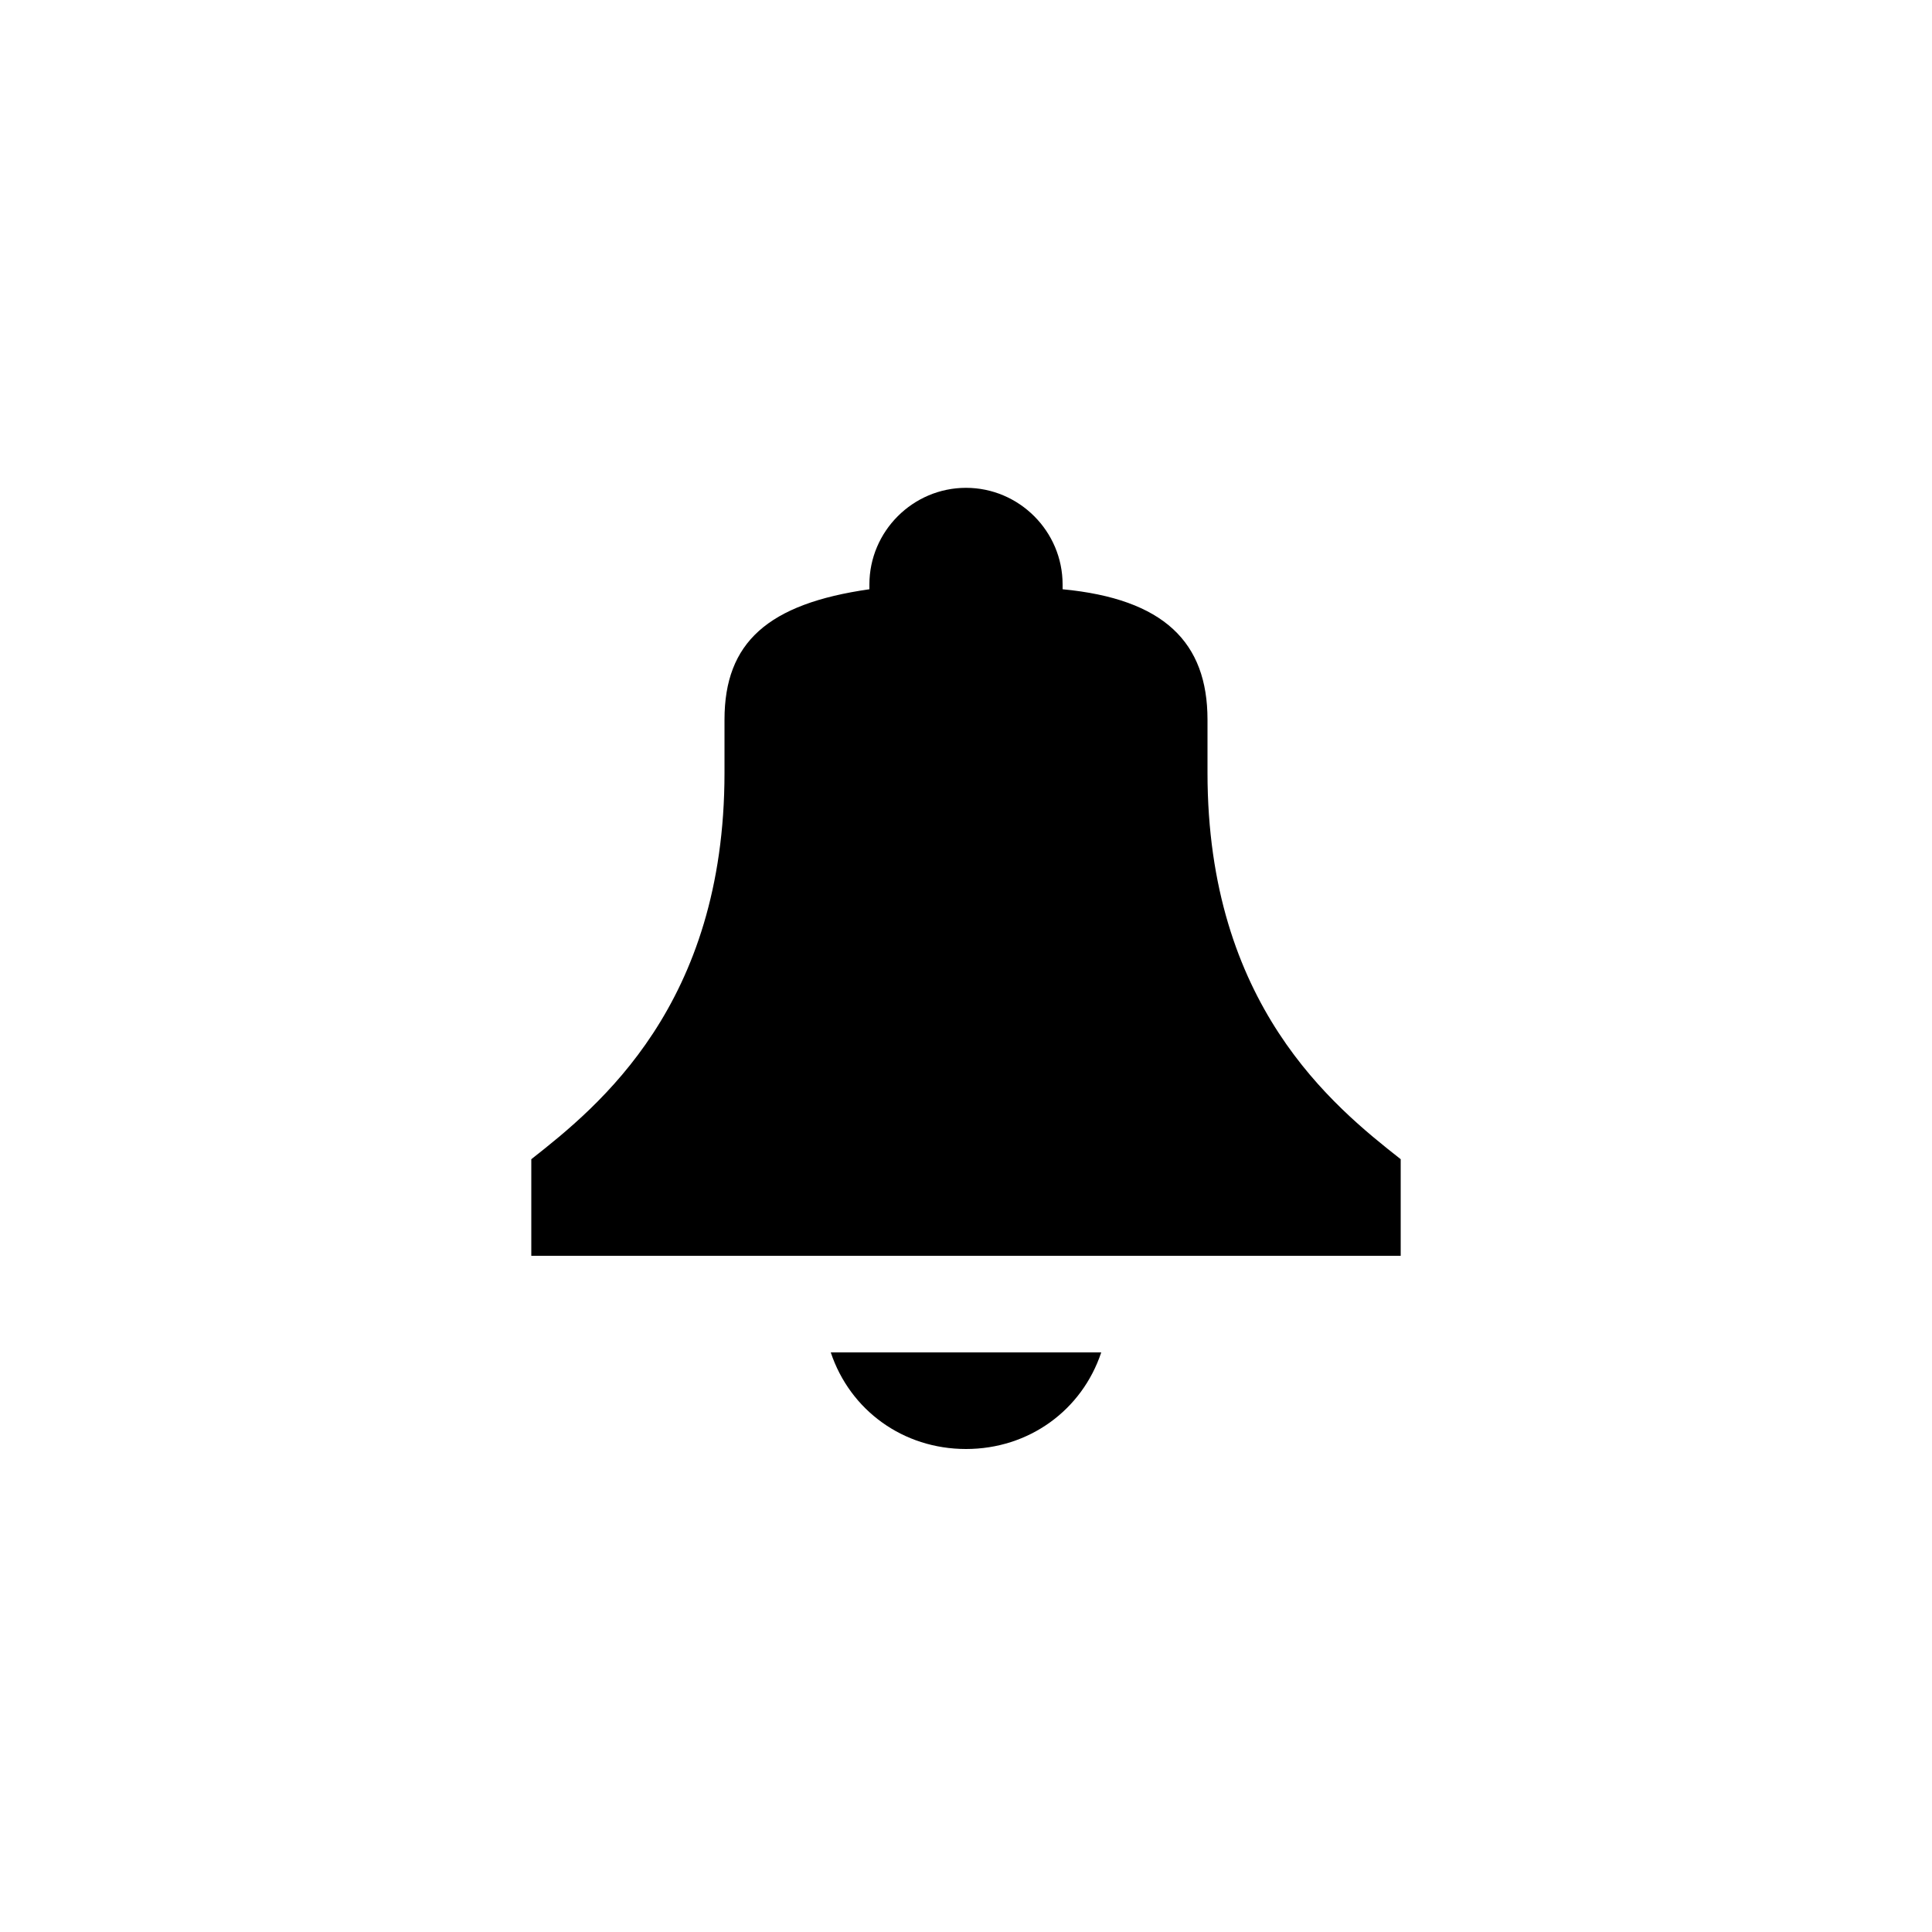 <?xml version="1.0" encoding="utf-8"?>
<!-- Generator: Adobe Illustrator 19.2.1, SVG Export Plug-In . SVG Version: 6.00 Build 0)  -->
<svg version="1.1" id="UPDATED_SQUARE_compound" xmlns="http://www.w3.org/2000/svg" xmlns:xlink="http://www.w3.org/1999/xlink"
	 x="0px" y="0px" viewBox="0 0 40 40" style="enable-background:new 0 0 40 40;" xml:space="preserve">
<style type="text/css">
	.st0{fill-rule:evenodd;clip-rule:evenodd;}
</style>
<path d="M17.2,28h5.6c-0.4,1.2-1.5,2-2.8,2S17.6,29.2,17.2,28z M29,24c-1.4-1.1-4-3.2-4-8v-1.1c0-1.6-0.9-2.5-3-2.7c0,0,0-0.1,0-0.1
	c0-1.1-0.9-2-2-2s-2,0.9-2,2c0,0,0,0.1,0,0.1c-2.1,0.3-3,1.1-3,2.7V16c0,4.8-2.6,6.9-4,8c0,0,0,2,0,2h9h9C29,26,29,24,29,24z"/>
</svg>
